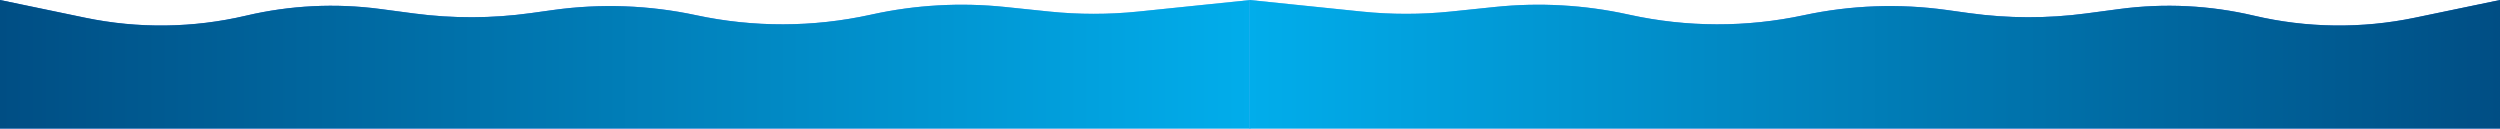 <svg width="2879" height="149" viewBox="0 0 2879 149" fill="none" xmlns="http://www.w3.org/2000/svg">
<path d="M0 0.002L98.026 20.394C159.266 33.134 222.553 32.318 283.444 18.001V18.001C334.059 6.101 386.417 3.508 437.96 10.35L476.714 15.494C521.366 21.421 566.615 21.287 611.232 15.096L637.298 11.479C692.011 3.886 747.63 5.923 801.641 17.499V17.499C867.779 31.673 936.187 31.516 1002.26 17.037L1004.18 16.617C1054.4 5.611 1106.07 2.702 1157.21 7.999L1208.13 13.273C1242.29 16.81 1276.71 16.82 1310.87 13.302L1440 0.002V148.002H0V0.002Z" fill="url(#paint0_linear_1323_190)" fill-opacity="0.8"/>
<path d="M0 0.002L98.026 20.394C159.266 33.134 222.553 32.318 283.444 18.001V18.001C334.059 6.101 386.417 3.508 437.96 10.35L476.714 15.494C521.366 21.421 566.615 21.287 611.232 15.096L637.298 11.479C692.011 3.886 747.63 5.923 801.641 17.499V17.499C867.779 31.673 936.187 31.516 1002.26 17.037L1004.18 16.617C1054.4 5.611 1106.07 2.702 1157.21 7.999L1208.13 13.273C1242.29 16.81 1276.71 16.82 1310.87 13.302L1440 0.002V148.002H0V0.002Z" fill="url(#paint1_linear_1323_190)"/>
<path d="M2879 0L2780.97 20.392C2719.73 33.132 2656.45 32.316 2595.56 17.999V17.999C2544.94 6.099 2492.58 3.506 2441.04 10.348L2402.29 15.492C2357.63 21.419 2312.38 21.285 2267.77 15.094L2241.7 11.477C2186.99 3.884 2131.37 5.921 2077.36 17.497V17.497C2011.22 31.671 1942.81 31.514 1876.74 17.035L1874.82 16.615C1824.6 5.609 1772.93 2.7 1721.79 7.997L1670.87 13.271C1636.71 16.808 1602.29 16.818 1568.13 13.3L1439 0V148H2879V0Z" fill="url(#paint2_linear_1323_190)" fill-opacity="0.8"/>
<path d="M2879 0L2780.97 20.392C2719.73 33.132 2656.45 32.316 2595.56 17.999V17.999C2544.94 6.099 2492.58 3.506 2441.04 10.348L2402.29 15.492C2357.63 21.419 2312.38 21.285 2267.77 15.094L2241.7 11.477C2186.99 3.884 2131.37 5.921 2077.36 17.497V17.497C2011.22 31.671 1942.81 31.514 1876.74 17.035L1874.82 16.615C1824.6 5.609 1772.93 2.7 1721.79 7.997L1670.87 13.271C1636.71 16.808 1602.29 16.818 1568.13 13.3L1439 0V148H2879V0Z" fill="url(#paint3_linear_1323_190)"/>
<defs>
<linearGradient id="paint0_linear_1323_190" x1="0" y1="74.002" x2="1440" y2="74.002" gradientUnits="userSpaceOnUse">
<stop stop-color="#0052D4"/>
<stop offset="0.5" stop-color="#4364F7"/>
<stop offset="1" stop-color="#6FB1FC"/>
</linearGradient>
<linearGradient id="paint1_linear_1323_190" x1="0" y1="74" x2="1440" y2="74" gradientUnits="userSpaceOnUse">
<stop stop-color="#004E84"/>
<stop offset="1" stop-color="#01ADEB"/>
</linearGradient>
<linearGradient id="paint2_linear_1323_190" x1="2880" y1="73.5" x2="1440" y2="73.5" gradientUnits="userSpaceOnUse">
<stop stop-color="#0052D4"/>
<stop offset="0.5" stop-color="#4364F7"/>
<stop offset="1" stop-color="#6FB1FC"/>
</linearGradient>
<linearGradient id="paint3_linear_1323_190" x1="2879" y1="73.998" x2="1439" y2="73.998" gradientUnits="userSpaceOnUse">
<stop stop-color="#004E84"/>
<stop offset="1" stop-color="#01ADEB"/>
</linearGradient>
</defs>
</svg>
